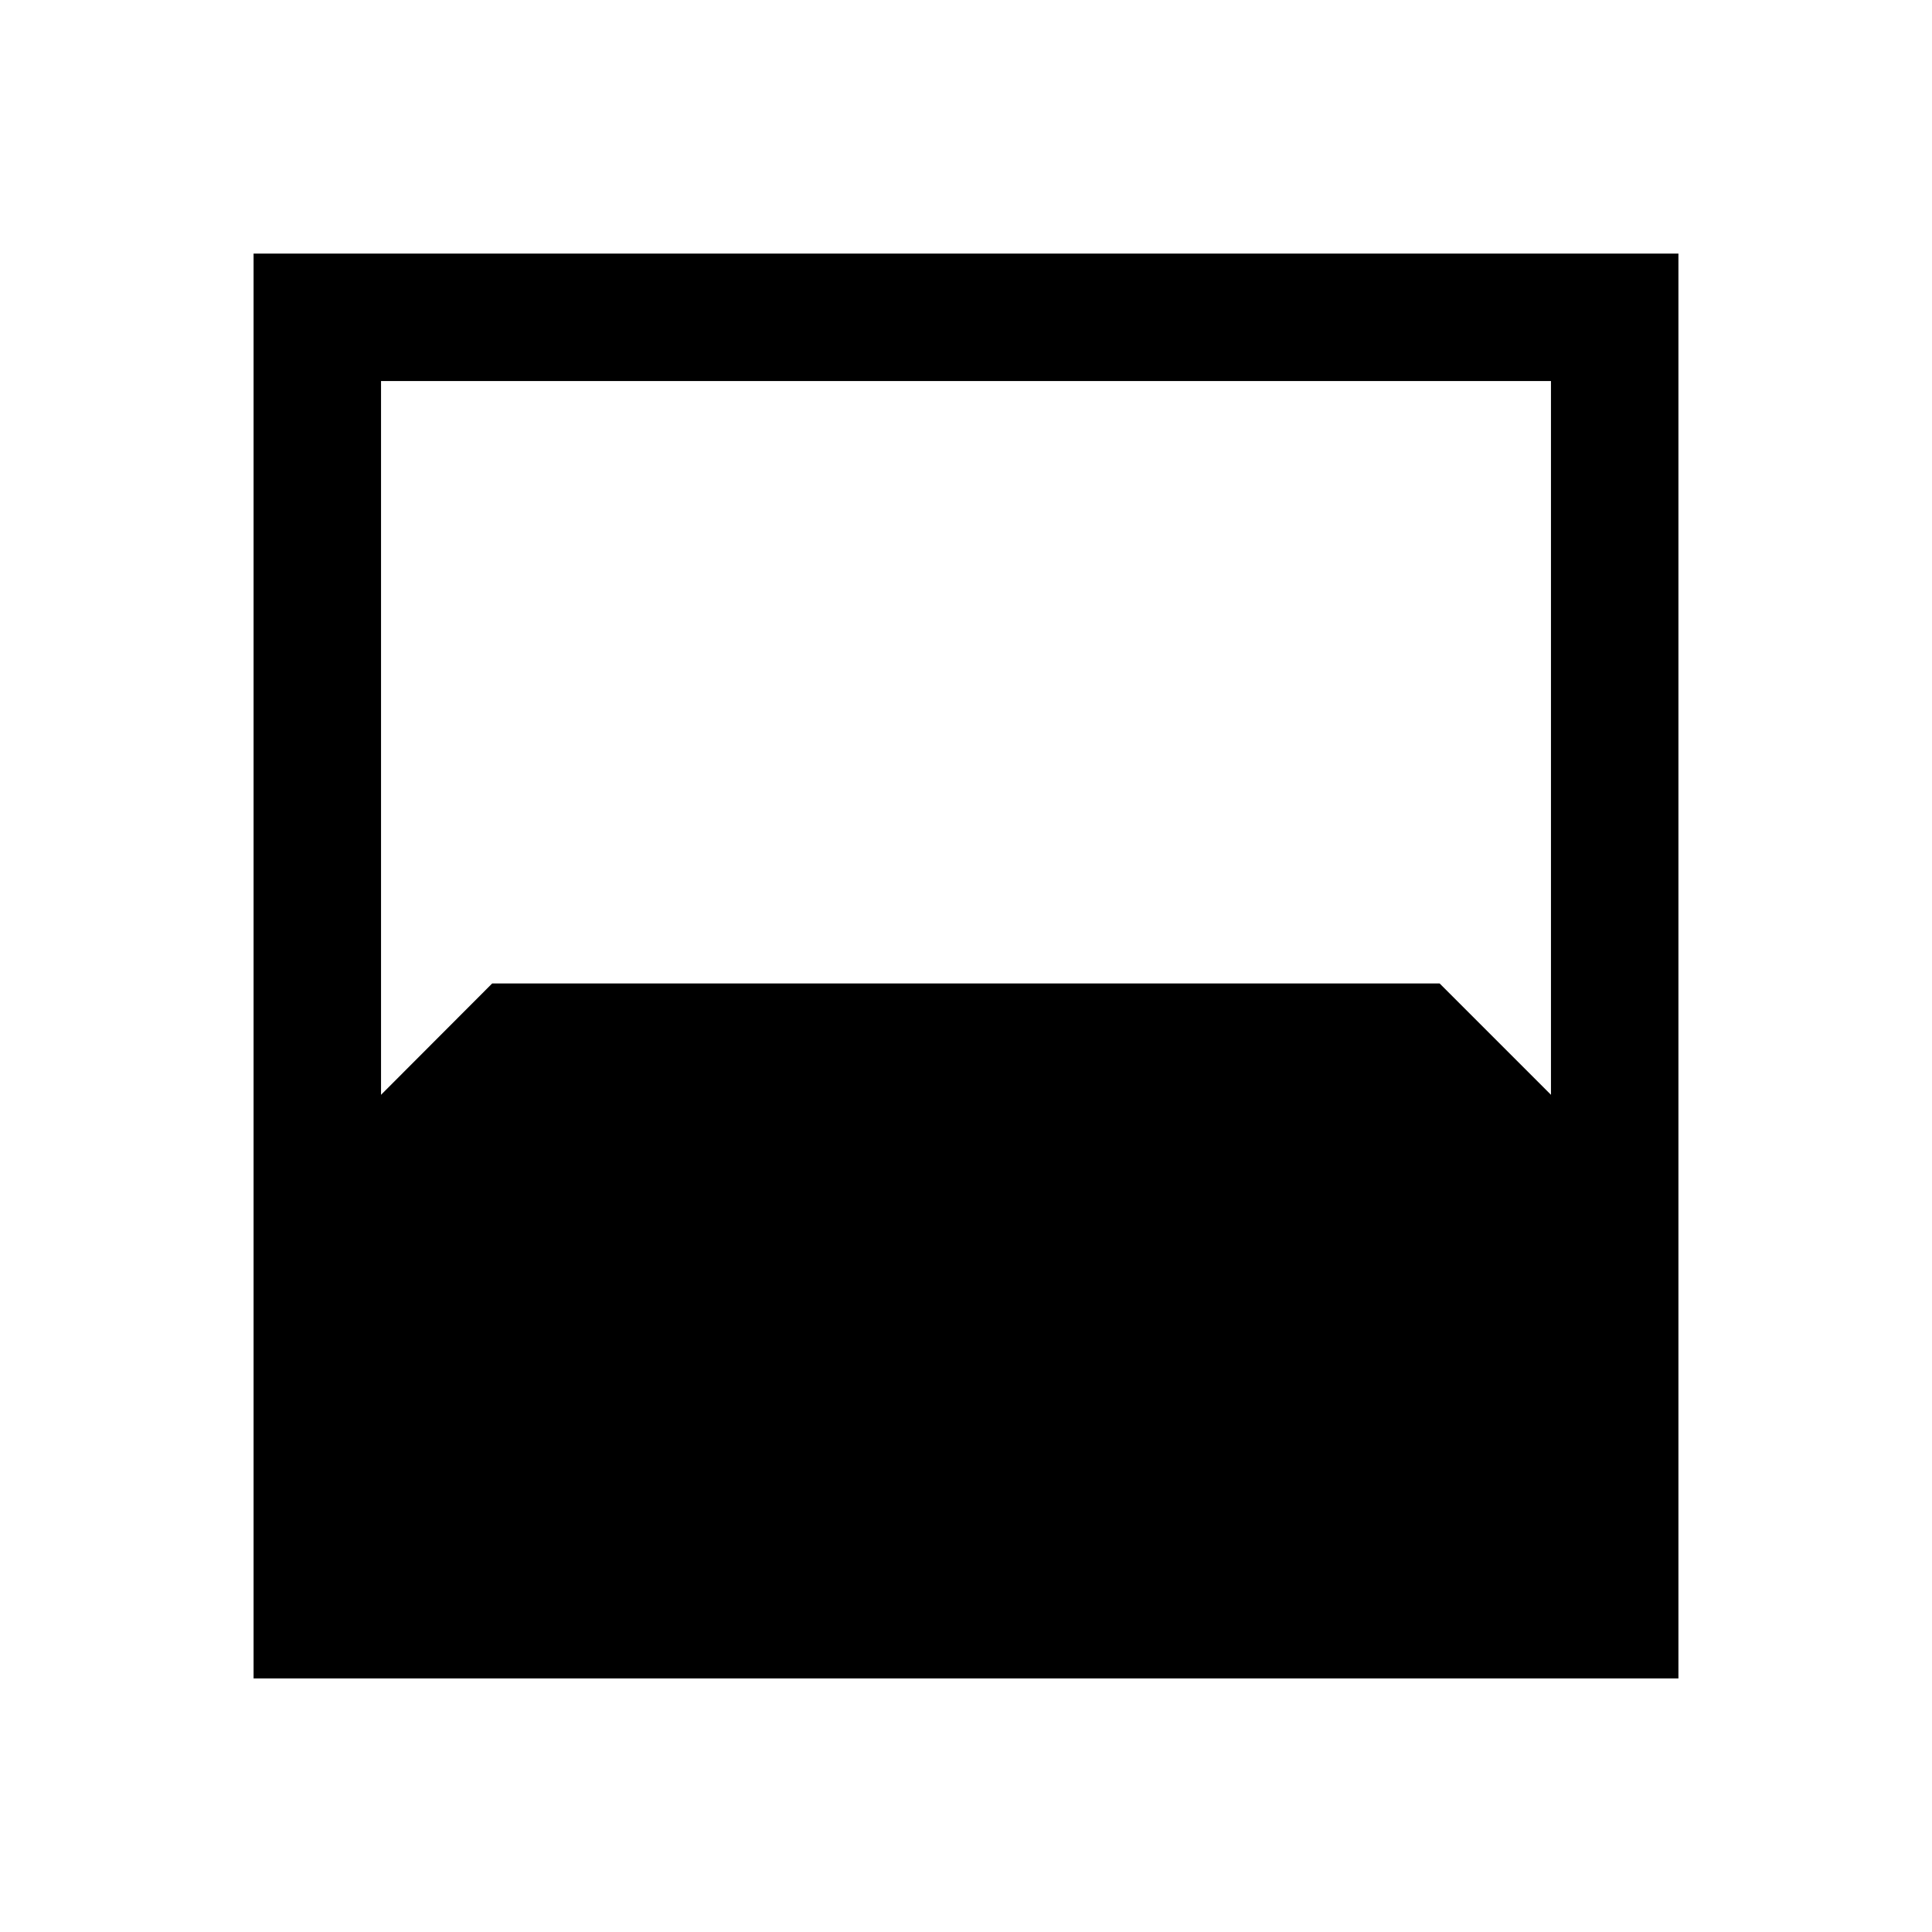 <svg xmlns="http://www.w3.org/2000/svg" height="40" viewBox="0 -960 960 960" width="40"><path d="M126-126v-708h708v708H126Zm63.333-644.667V-416l55.229-55.333h470.772L770.667-416v-354.667H189.333Z"/></svg>